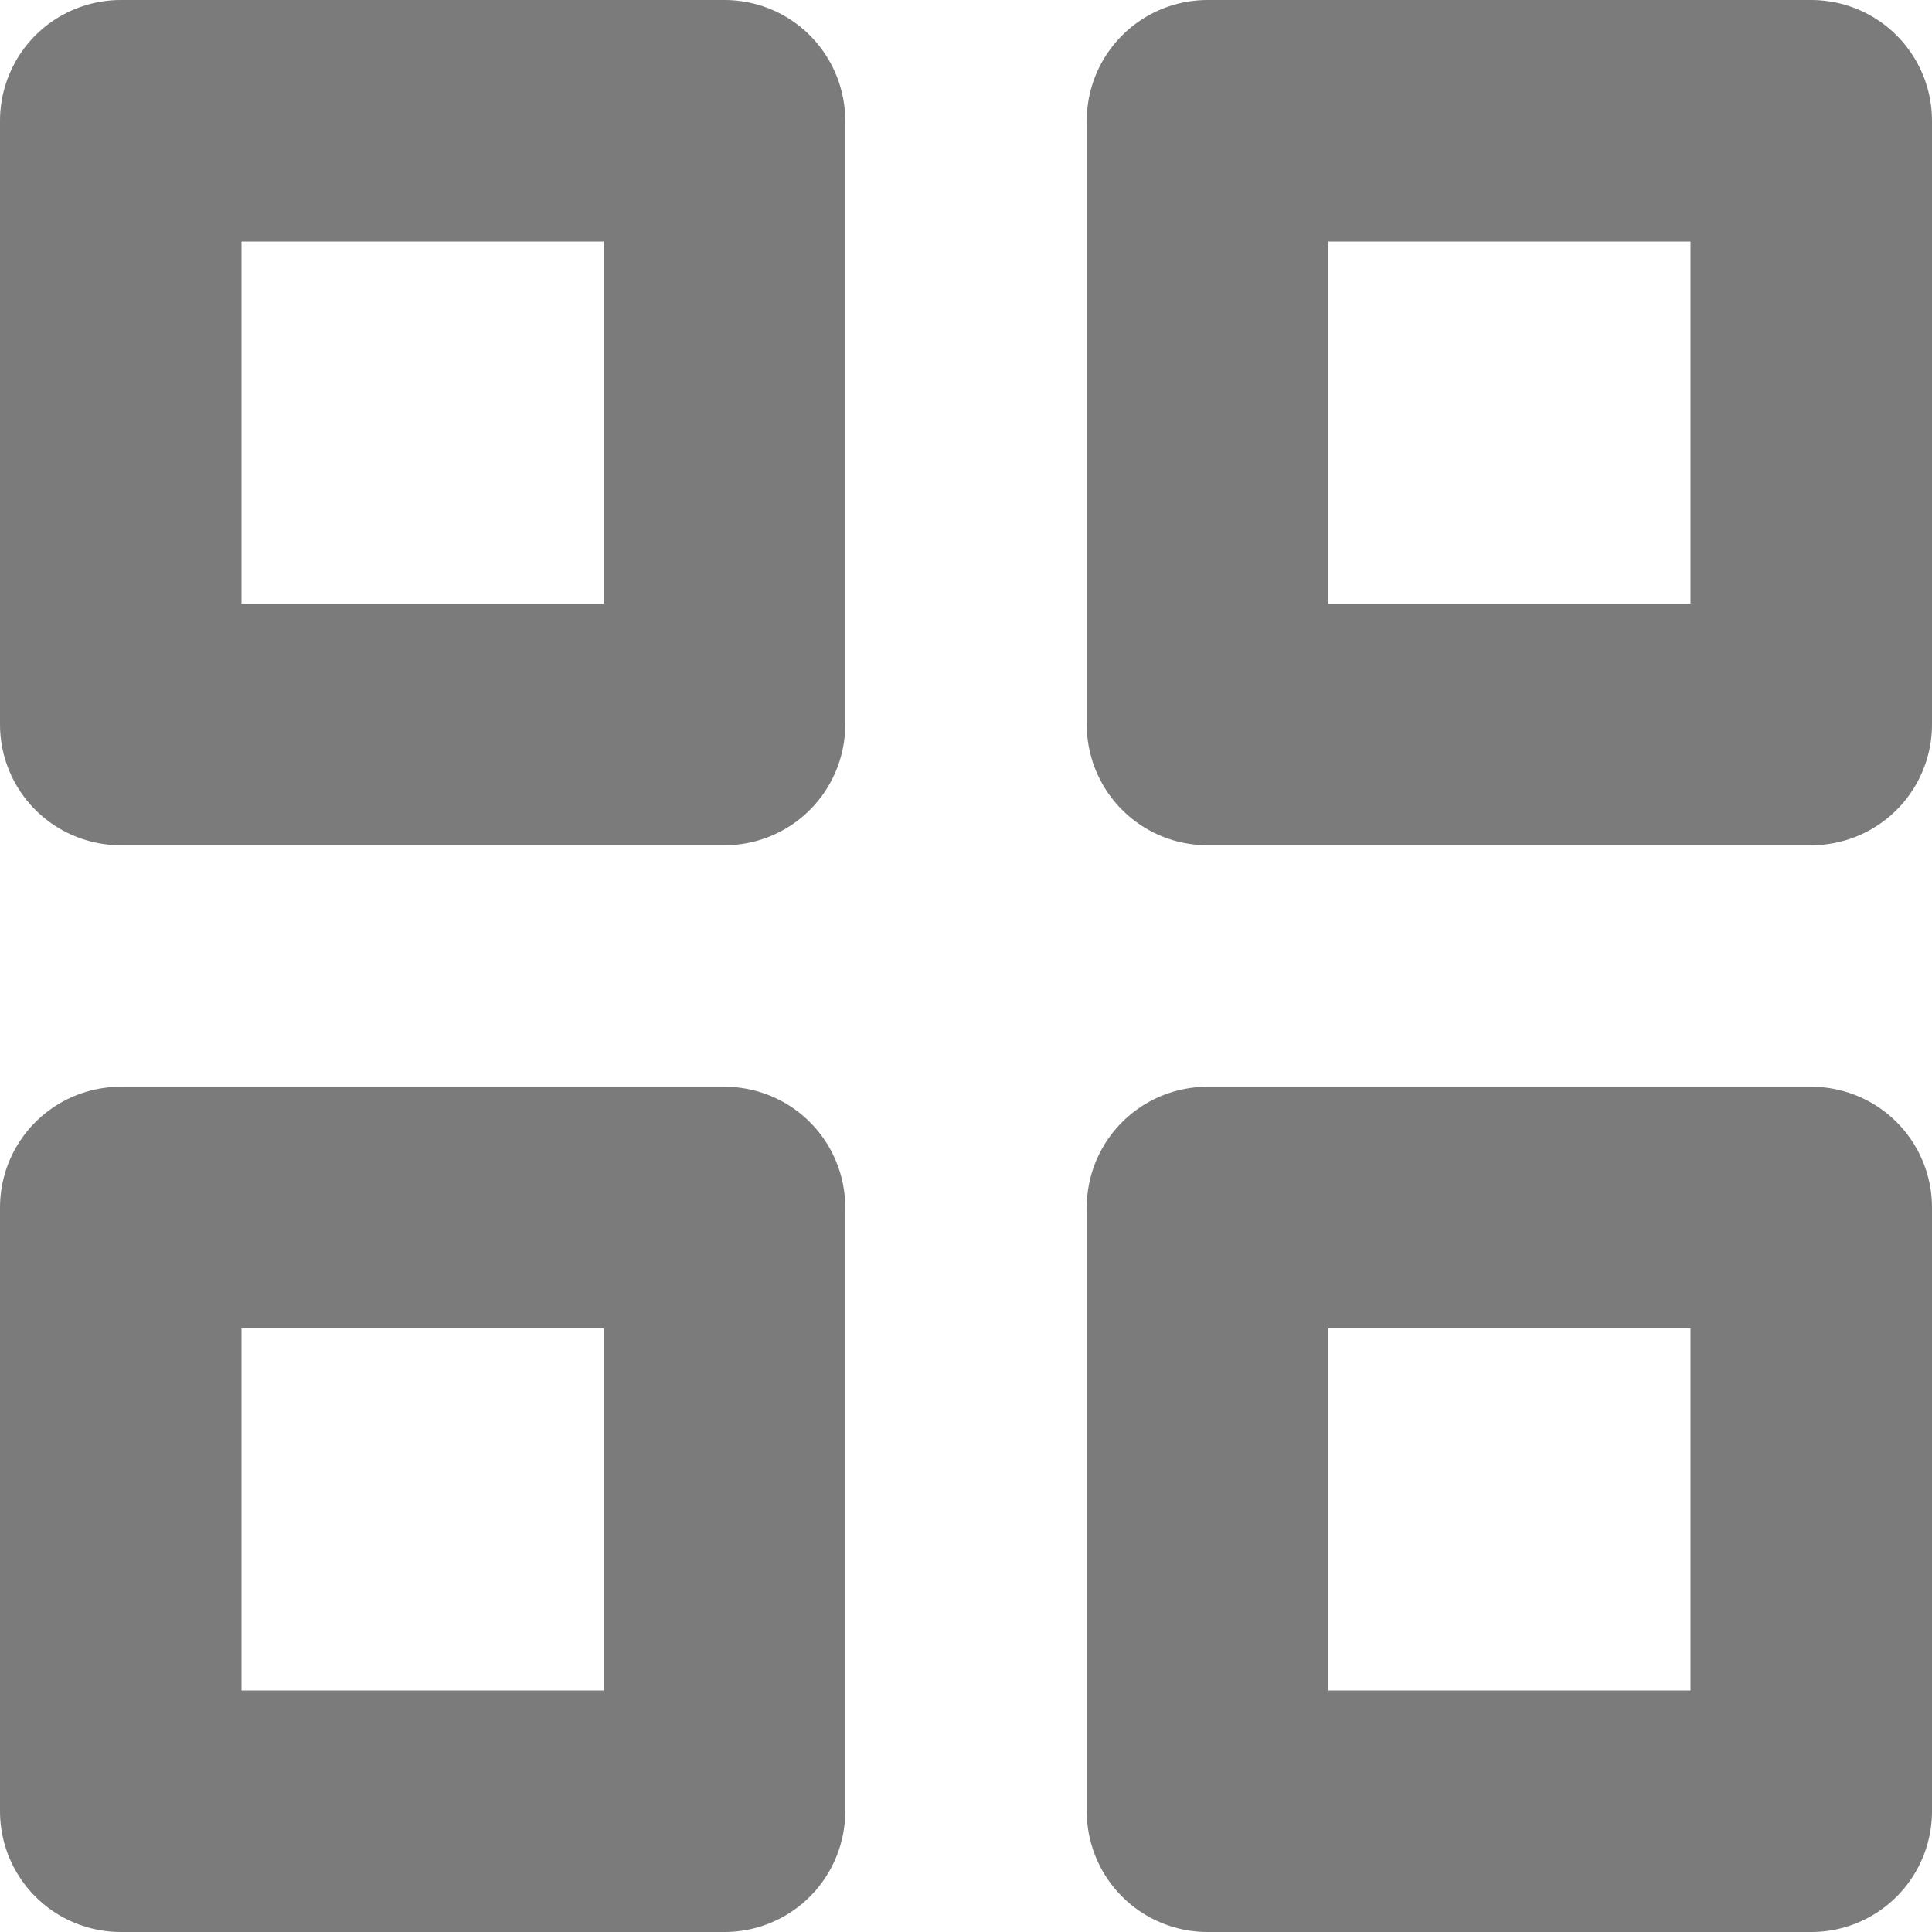 <svg xmlns="http://www.w3.org/2000/svg" width="16" height="16" viewBox="0 0 16 16" fill="none">
    <path d="M15 1V6H10V1H15Z" stroke="#7B7B7B" stroke-width="2" stroke-linecap="round" stroke-linejoin="round"/>
    <path d="M6 6V1H1V6H6Z" stroke="#7B7B7B" stroke-width="2" stroke-linecap="round" stroke-linejoin="round"/>
    <path d="M6 10H1V15H6V10Z" stroke="#7B7B7B" stroke-width="2" stroke-linecap="round" stroke-linejoin="round"/>
    <path d="M10 15V10H15V15H10Z" stroke="#7B7B7B" stroke-width="2" stroke-linecap="round" stroke-linejoin="round"/>
</svg>